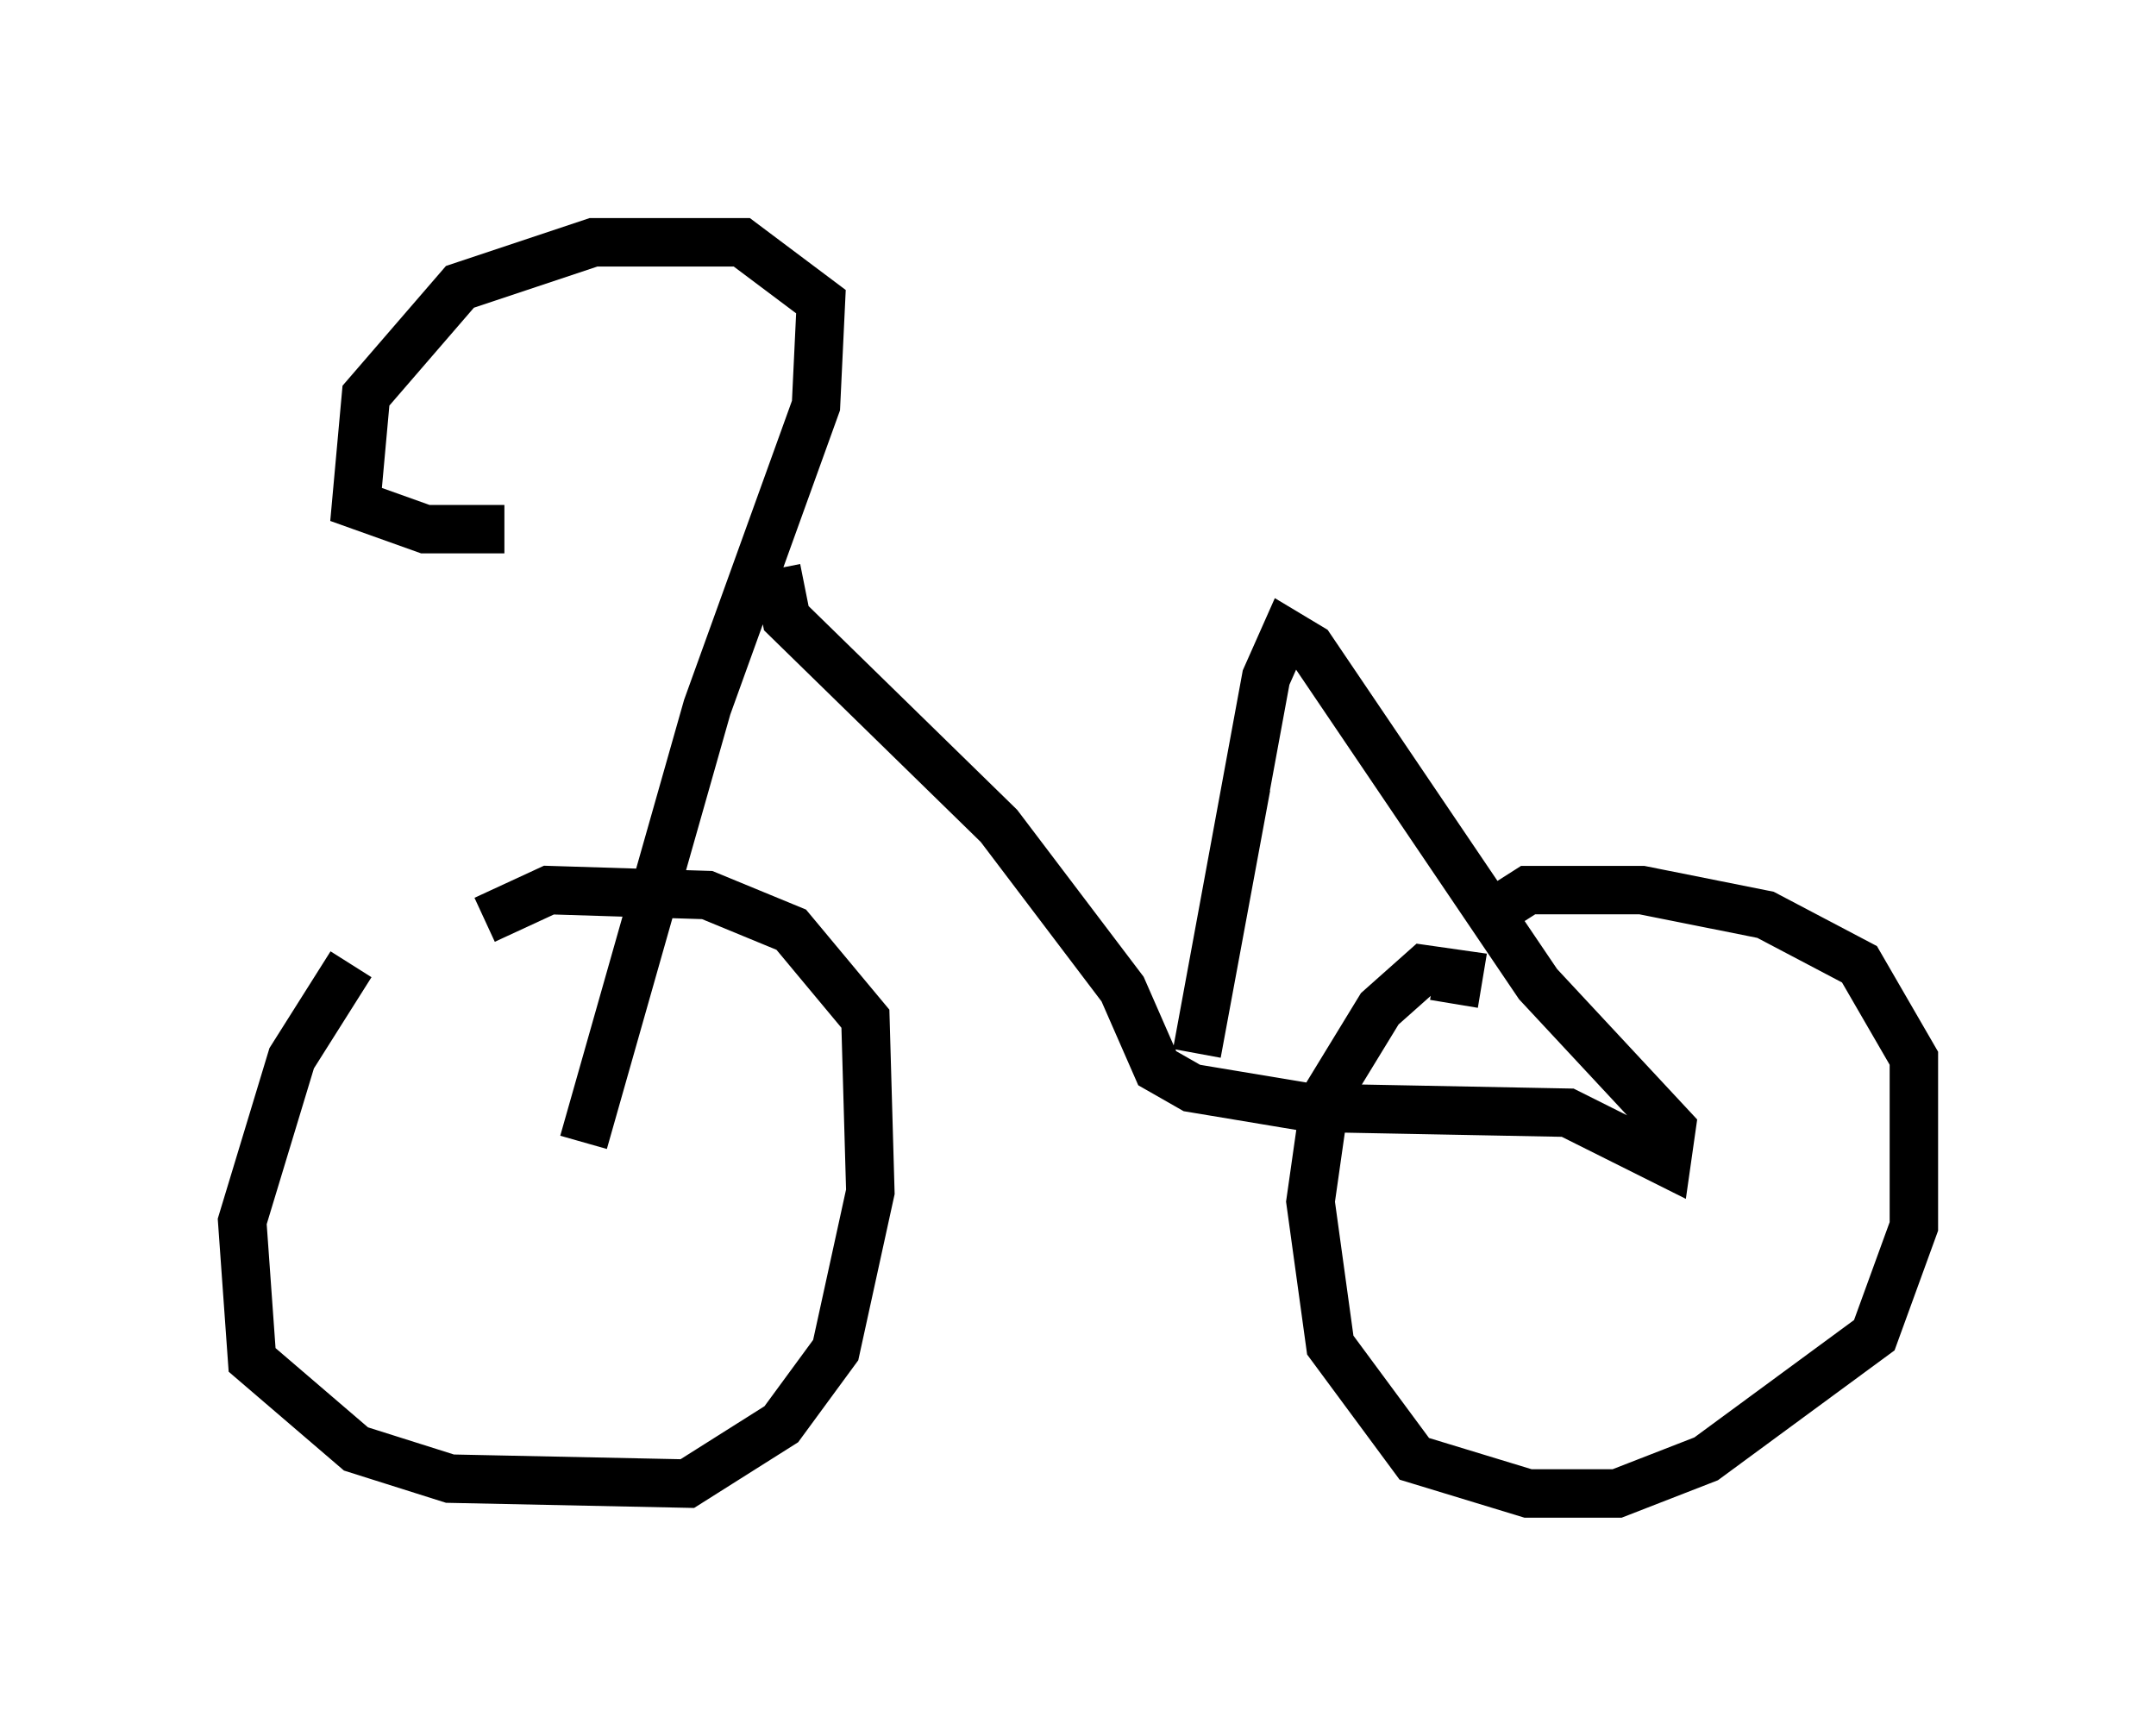 <?xml version="1.0" encoding="utf-8" ?>
<svg baseProfile="full" height="35.827" version="1.1" width="44.505" xmlns="http://www.w3.org/2000/svg" xmlns:ev="http://www.w3.org/2001/xml-events" xmlns:xlink="http://www.w3.org/1999/xlink"><defs /><rect fill="white" height="35.827" width="44.505" x="0" y="0" /><path d="M9.288, 19.088 m-2.042, 0.817 l-1.225, 1.94 -1.021, 3.369 l0.204, 2.858 2.144, 1.838 l1.94, 0.613 4.9, 0.102 l1.94, -1.225 1.123, -1.531 l0.715, -3.267 -0.102, -3.573 l-1.531, -1.838 -1.735, -0.715 l-3.267, -0.102 -1.327, 0.613 m20.009, 1.735 l0.102, -0.613 -0.715, -0.102 l-0.919, 0.817 -1.123, 1.838 l-0.306, 2.144 0.408, 2.96 l1.735, 2.348 2.348, 0.715 l1.838, 0.0 1.838, -0.715 l3.471, -2.552 0.817, -2.246 l0.0, -3.471 -1.123, -1.94 l-1.94, -1.021 -2.552, -0.51 l-2.348, 0.0 -1.123, 0.715 m-18.375, 4.492 l2.552, -8.983 2.246, -6.227 l0.102, -2.144 -1.633, -1.225 l-3.063, 0.0 -2.756, 0.919 l-1.94, 2.246 -0.204, 2.246 l1.429, 0.51 1.633, 0.0 m5.615, 0.817 l0.204, 1.021 4.39, 4.288 l2.552, 3.369 0.715, 1.633 l0.715, 0.408 2.45, 0.408 l5.308, 0.102 2.042, 1.021 l0.102, -0.715 -2.756, -2.96 l-4.696, -6.942 -0.51, -0.306 l-0.408, 0.919 -1.429, 7.758 l1.021, -5.513 " fill="none" stroke="black" stroke-width="1" /></svg>
